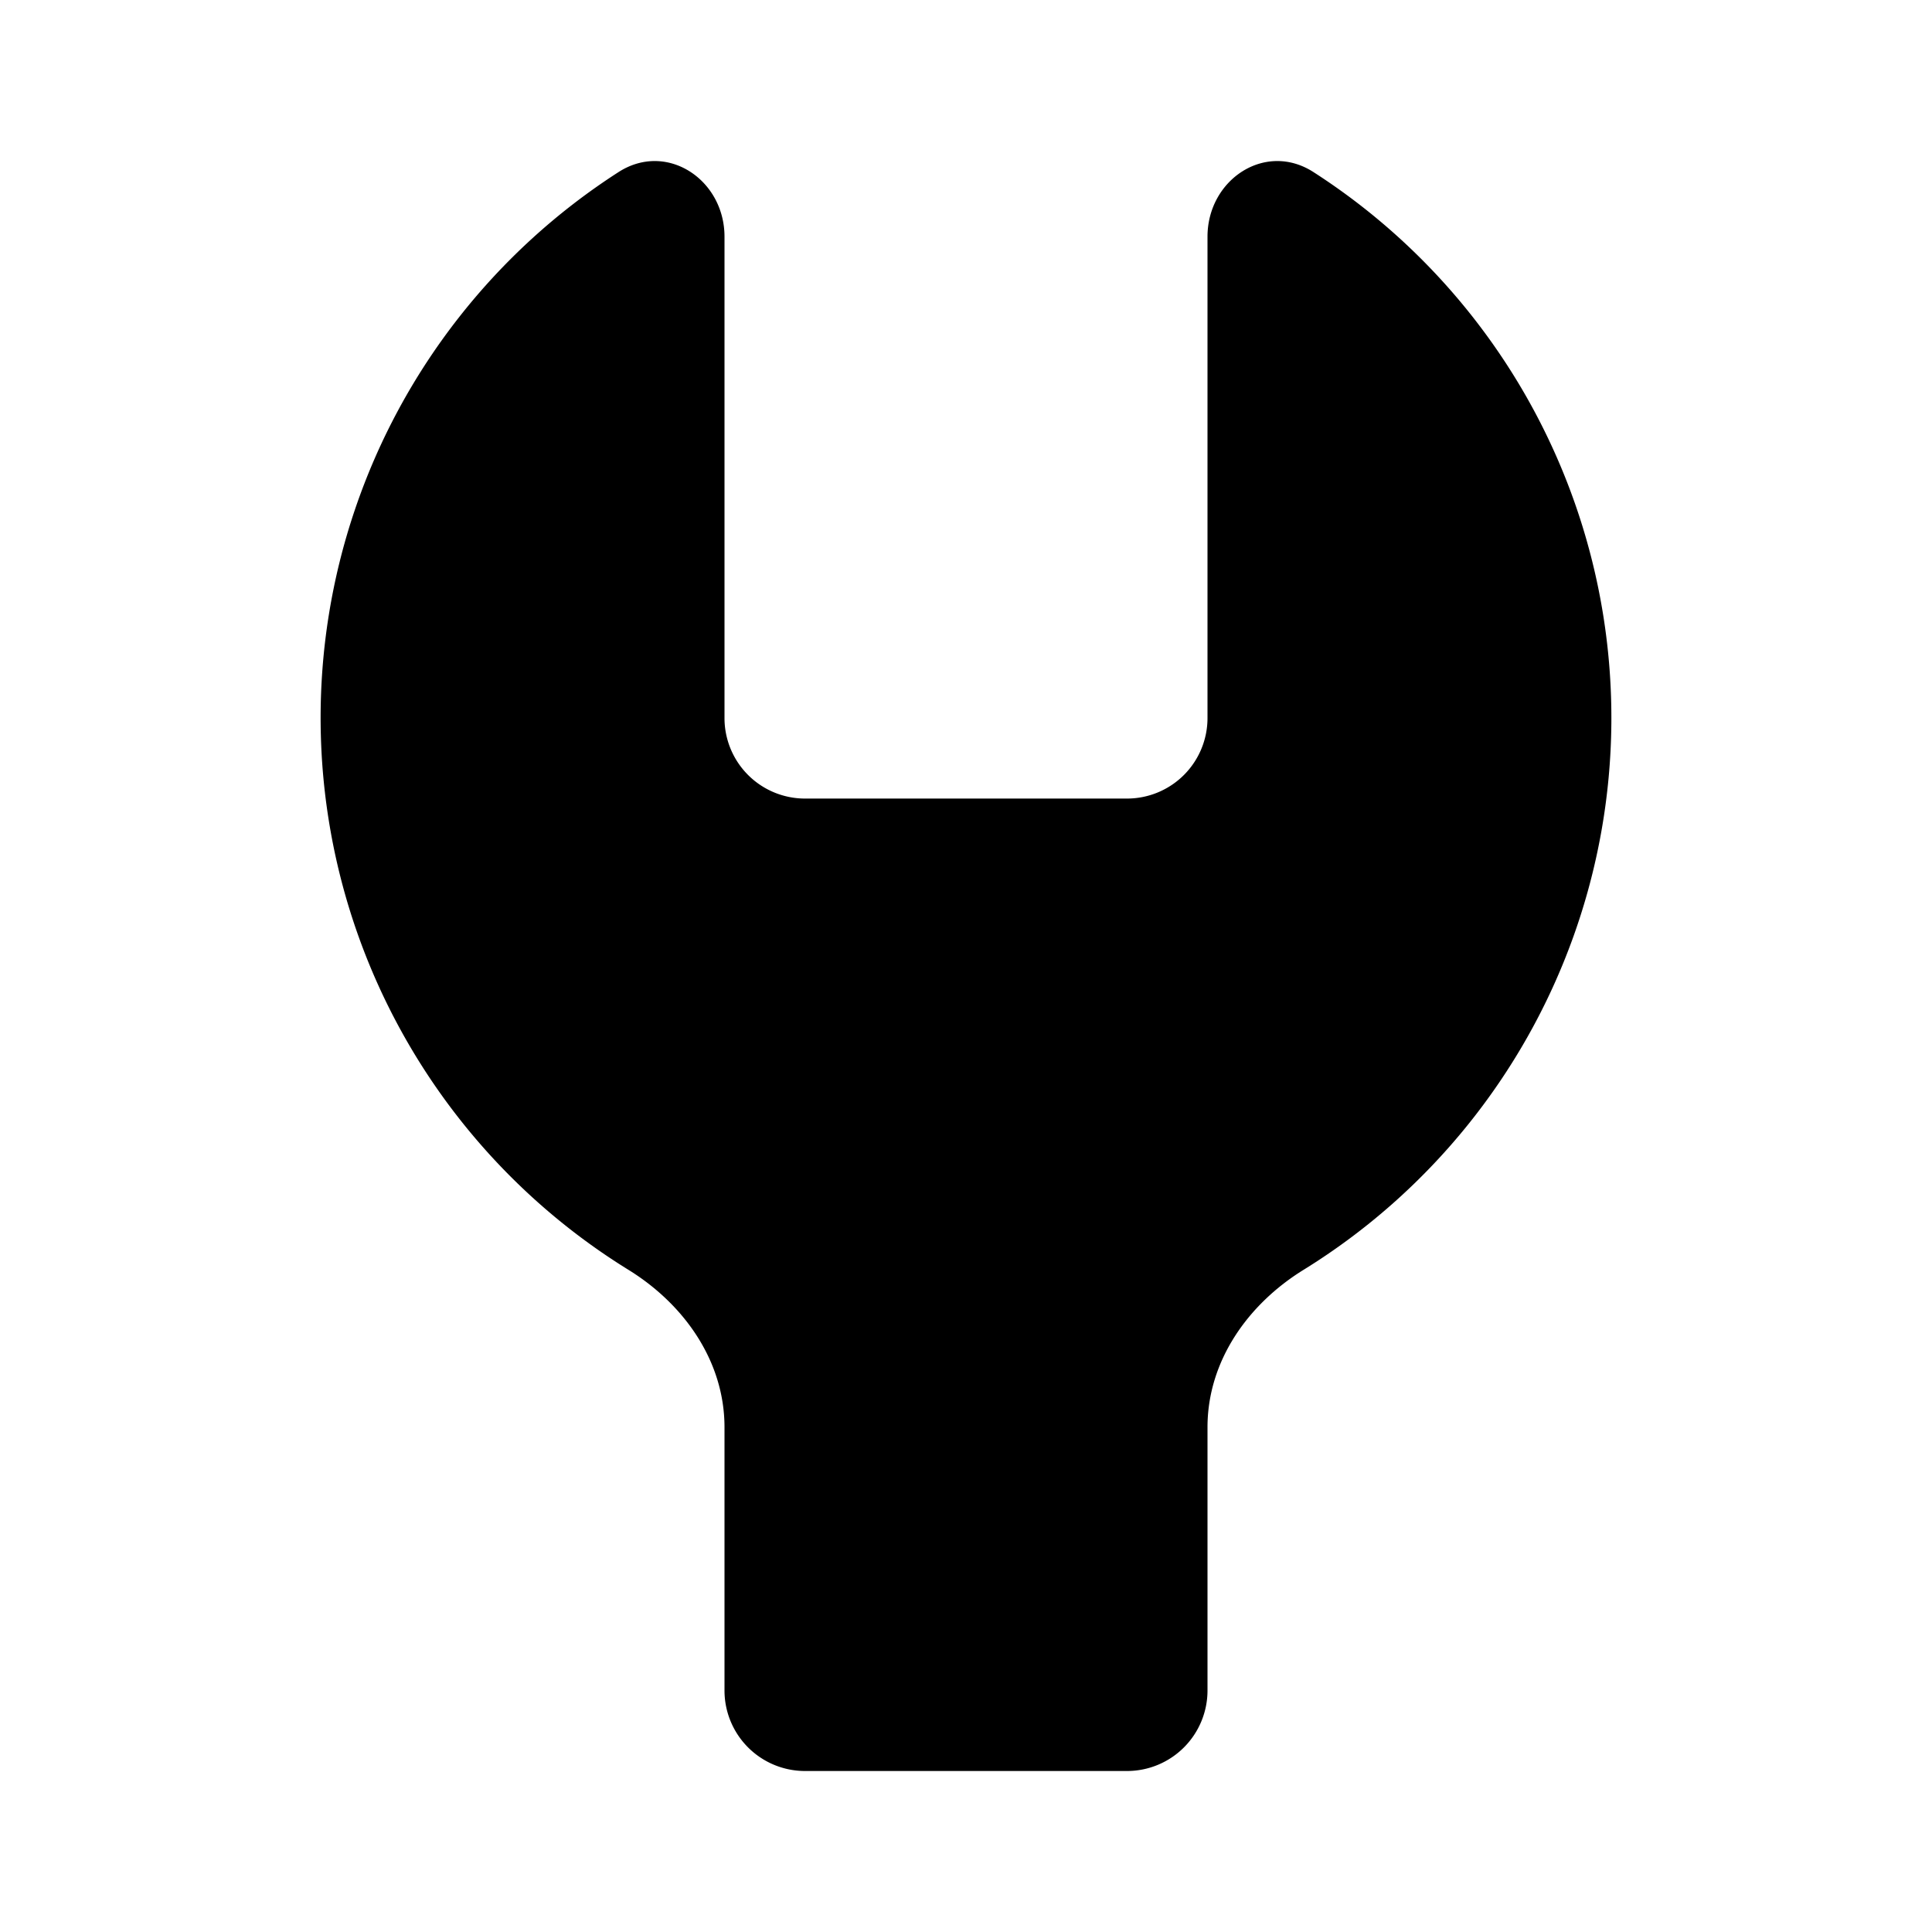 <svg aria-hidden="true" role="img" xmlns="http://www.w3.org/2000/svg" width="24" height="24" fill="none" viewBox="0 0 24 24"><path fill="currentColor" d="M7.8 15.77c.7.43 1.2 1.14 1.2 1.96V21a1 1 0 0 0 1 1h4a1 1 0 0 0 1-1v-3.27c0-.82.5-1.53 1.2-1.96a8.06 8.06 0 0 0 .12-13.63c-.6-.39-1.32.09-1.32.8v5.98a1 1 0 0 1-1 1h-4a1 1 0 0 1-1-1V2.94c0-.71-.72-1.19-1.32-.8a8.06 8.06 0 0 0 .12 13.63Z" class=""></path></svg>